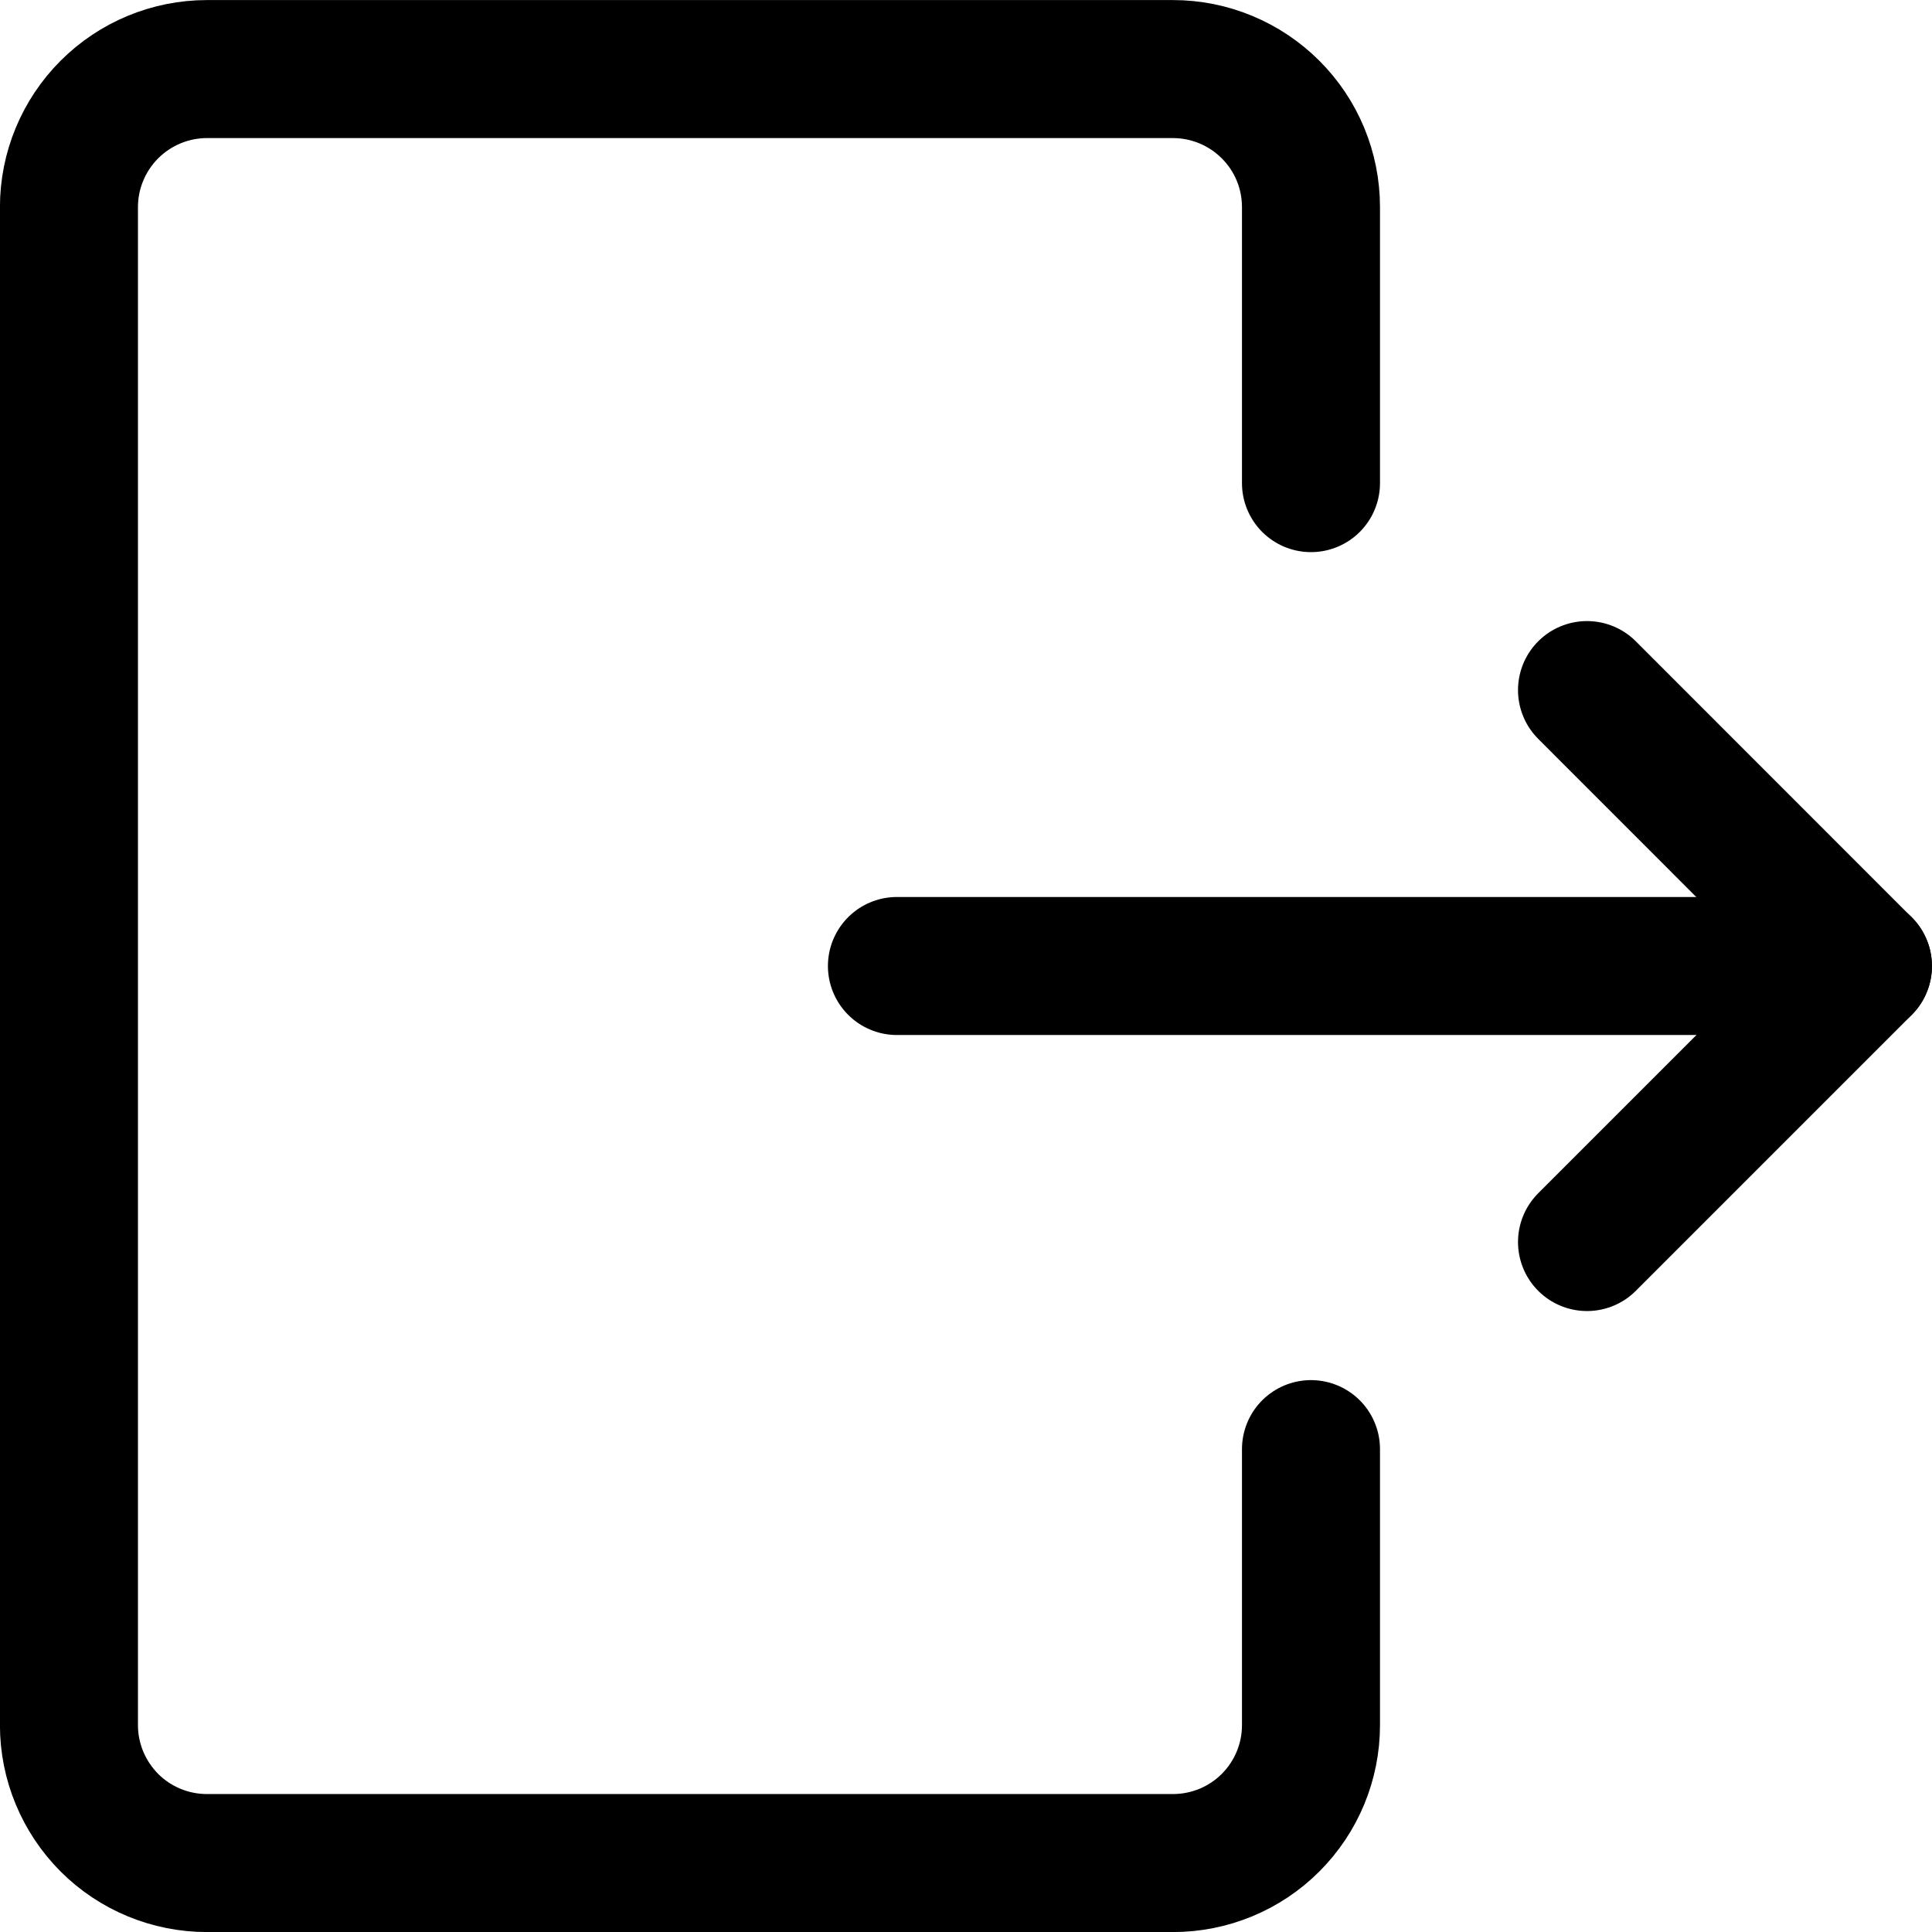<svg xmlns="http://www.w3.org/2000/svg" width="16" height="16" fill="none" viewBox="0 0 16 16"><path stroke="#000" stroke-linecap="round" stroke-linejoin="round" stroke-width="1.143" d="M10.857 12.001V14.287C10.857 14.59 10.737 14.88 10.522 15.095C10.308 15.309 10.017 15.429 9.714 15.429H1.714C1.411 15.429 1.12 15.309 0.906 15.095C0.692 14.88 0.571 14.59 0.571 14.287V1.715C0.571 1.412 0.692 1.121 0.906 0.907C1.12 0.693 1.411 0.572 1.714 0.572H9.714C10.017 0.572 10.308 0.693 10.522 0.907C10.737 1.121 10.857 1.412 10.857 1.715V4.001"/><path stroke="#000" stroke-linecap="round" stroke-linejoin="round" stroke-width="1.143" d="M7.428 8H15.428"/><path stroke="#000" stroke-linecap="round" stroke-linejoin="round" stroke-width="1.143" d="M13.143 5.715L15.428 8.001L13.143 10.286"/></svg>